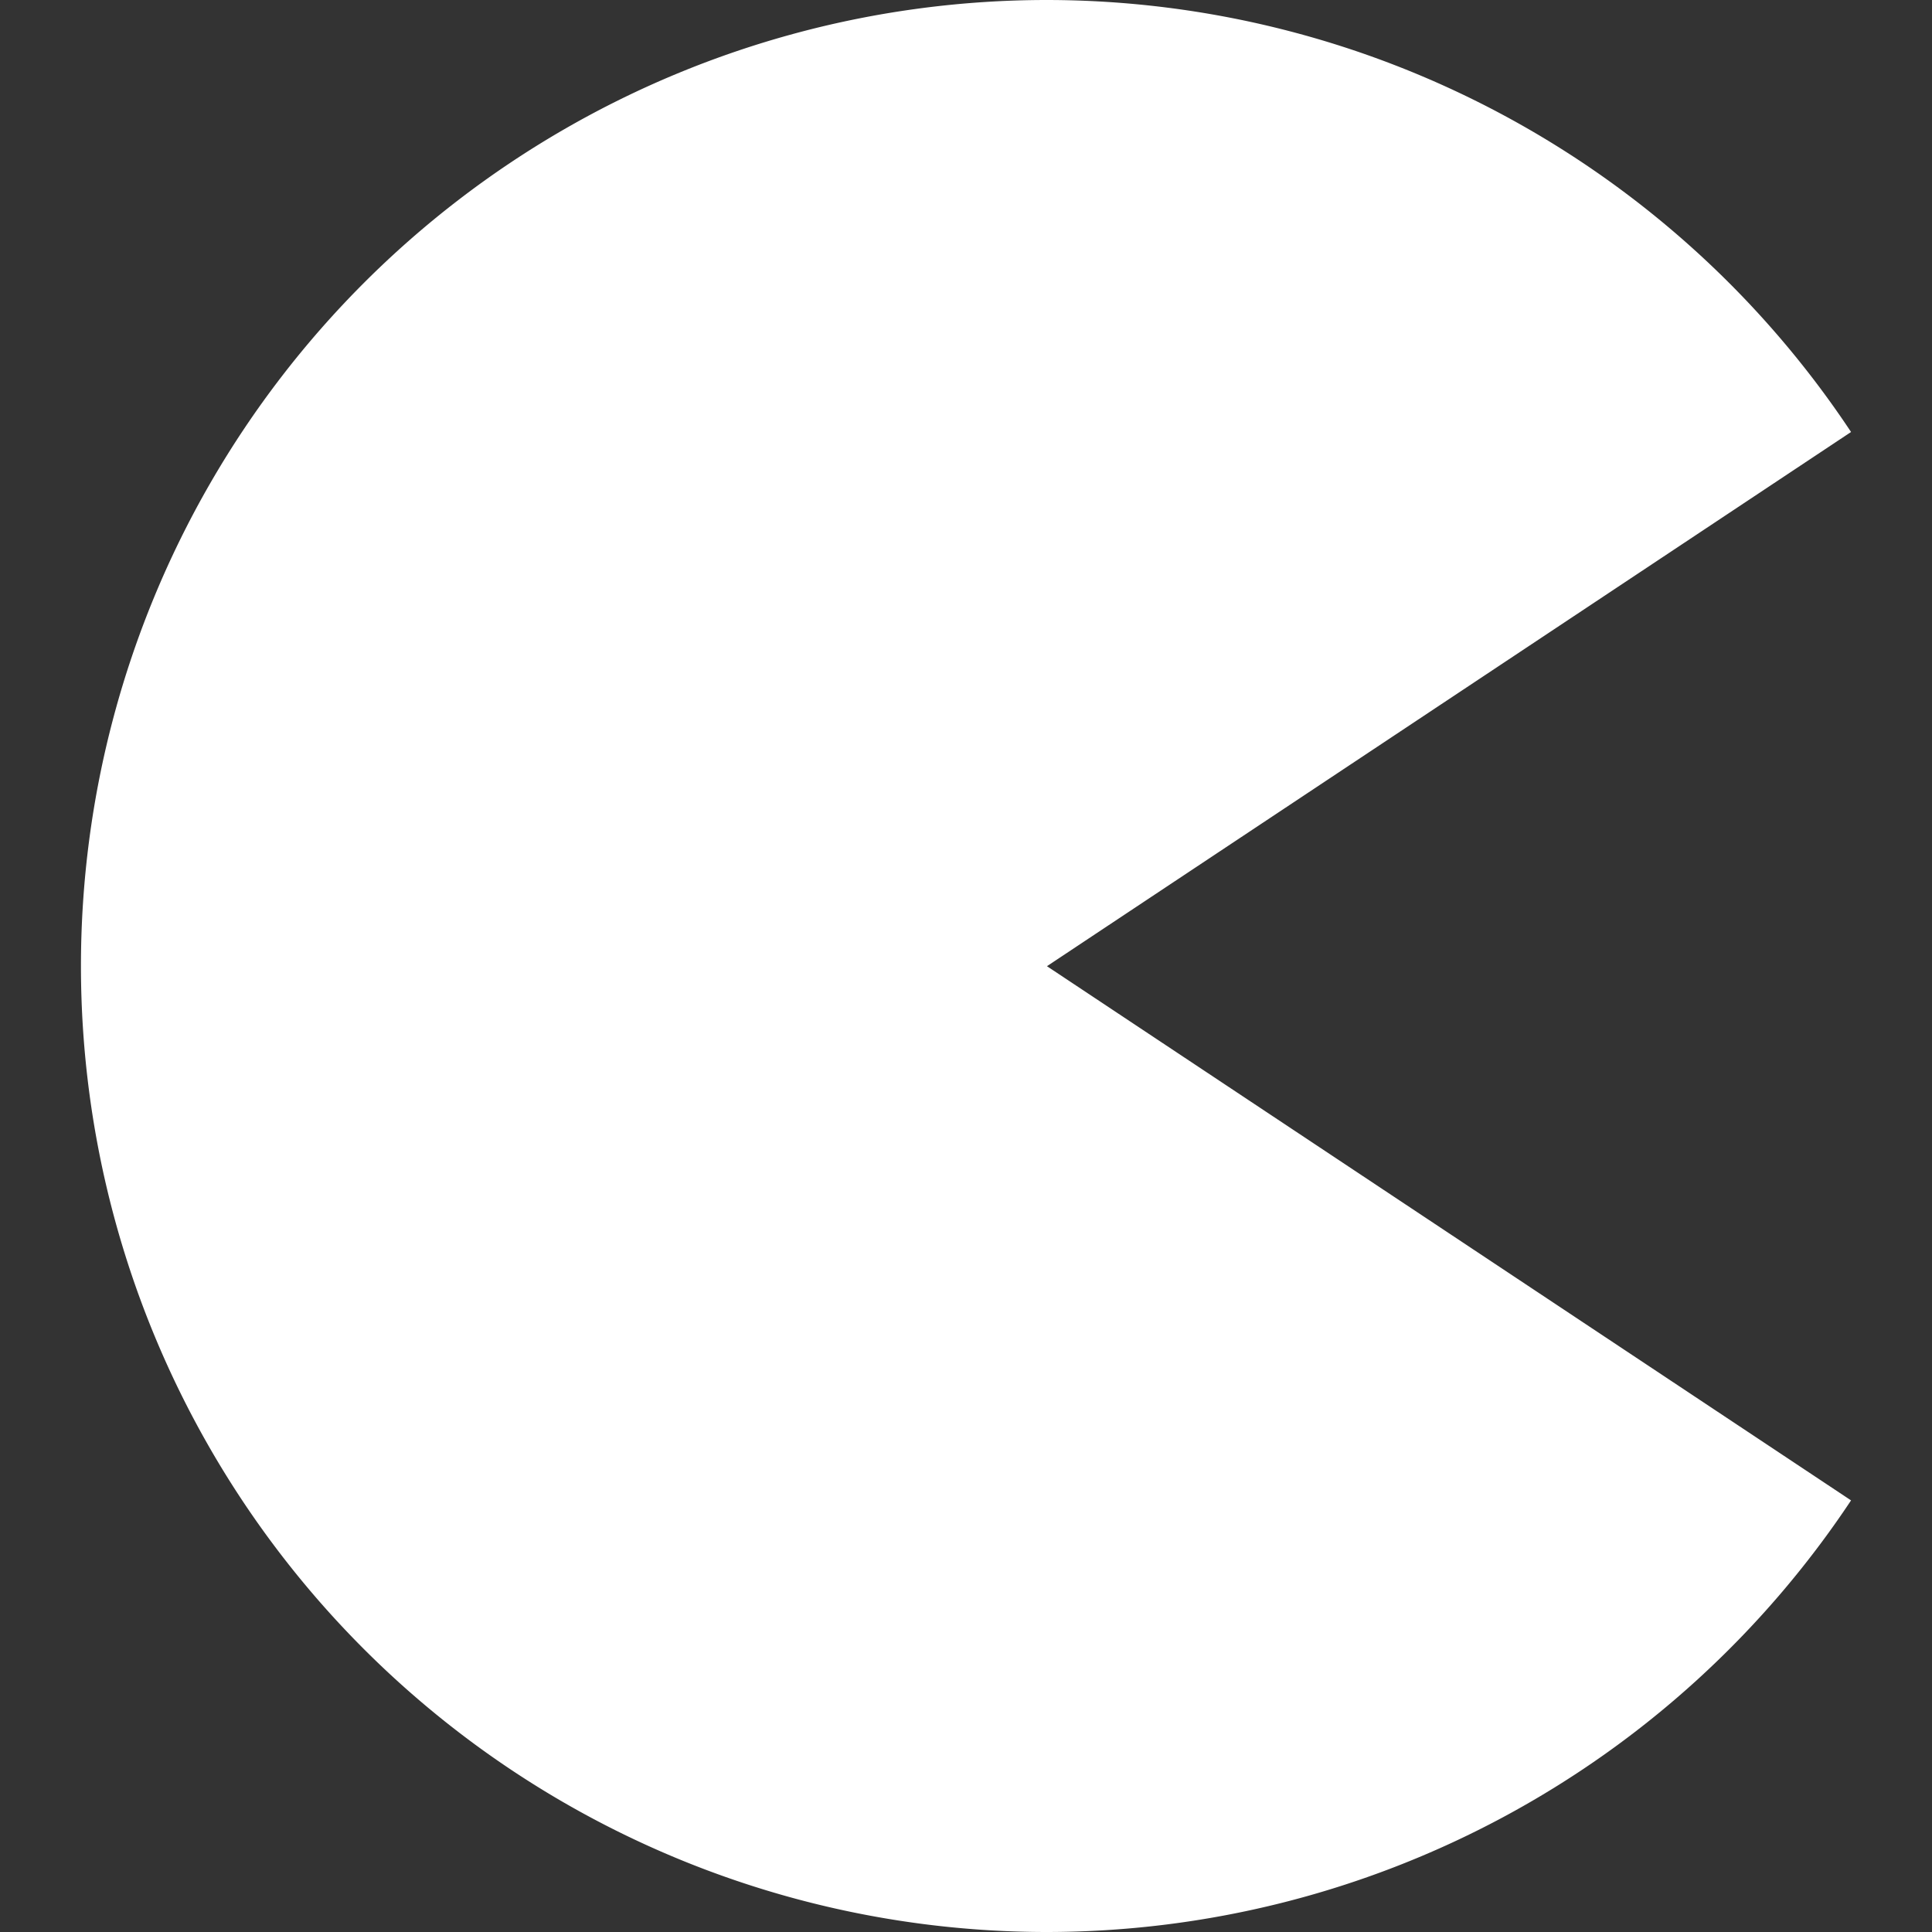 <?xml version="1.0" encoding="UTF-8" standalone="no"?>
<!-- Created with Inkscape (http://www.inkscape.org/) -->

<svg
   xmlns:dc="http://purl.org/dc/elements/1.1/"
   xmlns:cc="http://creativecommons.org/ns#"
   xmlns:rdf="http://www.w3.org/1999/02/22-rdf-syntax-ns#"
   xmlns:svg="http://www.w3.org/2000/svg"
   xmlns="http://www.w3.org/2000/svg"
   xmlns:sodipodi="http://sodipodi.sourceforge.net/DTD/sodipodi-0.dtd"
   xmlns:inkscape="http://www.inkscape.org/namespaces/inkscape"
   width="10mm"
   height="10mm"
   viewBox="0 0 10 10"
   version="1.1"
   id="svg8"
   inkscape:version="0.92.1 r15371"
   sodipodi:docname="image.svg">
  <rect x="0" y="0" width="10" height="10" fill="#333333" stroke="none"/>
  <defs
     id="defs2" />
  <sodipodi:namedview
     id="base"
     pagecolor="#ffffff"
     bordercolor="#666666"
     borderopacity="1.0"
     inkscape:pageopacity="0.0"
     inkscape:pageshadow="2"
     inkscape:zoom="3.959798"
     inkscape:cx="33.380977"
     inkscape:cy="18.13146"
     inkscape:document-units="mm"
     inkscape:current-layer="layer1"
     showgrid="false"
     inkscape:window-width="1920"
     inkscape:window-height="1001"
     inkscape:window-x="-9"
     inkscape:window-y="-9"
     inkscape:window-maximized="1"
     inkscape:pagecheckerboard="true"
     inkscape:snap-page="true"
     inkscape:snap-bbox="true"
     inkscape:bbox-nodes="false"
     inkscape:snap-bbox-midpoints="true"
     inkscape:snap-center="true"
     inkscape:snap-global="false" />
  <g
     inkscape:label="Layer 1"
     inkscape:groupmode="layer"
     id="layer1"
     transform="translate(0,-287)">
    <path
       style="opacity:1;fill:#ffffff;fill-opacity:1;stroke:none;stroke-width:7;stroke-linecap:round;stroke-linejoin:miter;stroke-miterlimit:4;stroke-dasharray:84, 7;stroke-dashoffset:261.921;stroke-opacity:1"
       d="m 5.419,287 a 5,5 0 0 0 -5,5 5,5 0 0 0 5,5 5,5 0 0 0 4.162,-2.234 l -4.162,-2.765 4.162,-2.765 A 5,5 0 0 0 5.419,287 Z"
       id="path4487"
       inkscape:connector-curvature="0" />
    <g
       id="g4573">
      <path
         inkscape:connector-curvature="0"
         id="path4495"
         d="m 8.469,297.796 v 9.764"
         style="fill:none;stroke:#ffffff;stroke-width:1.865;stroke-linecap:butt;stroke-linejoin:miter;stroke-miterlimit:4;stroke-dasharray:none;stroke-opacity:1" />
      <path
         inkscape:connector-curvature="0"
         id="path4497"
         d="m 5,299.154 v 7.047"
         style="fill:none;stroke:#ffffff;stroke-width:1.865;stroke-linecap:butt;stroke-linejoin:miter;stroke-miterlimit:4;stroke-dasharray:none;stroke-opacity:1" />
      <path
         inkscape:connector-curvature="0"
         id="path4499"
         d="m 1.531,301.065 v 3.226"
         style="fill:none;stroke:#ffffff;stroke-width:1.865;stroke-linecap:butt;stroke-linejoin:miter;stroke-miterlimit:4;stroke-dasharray:none;stroke-opacity:1" />
    </g>
    <g
       id="g4568"
       transform="translate(0,-21.916)">
      <path
         inkscape:connector-curvature="0"
         id="path4495-4"
         d="M 8.181,295.469 H 1.819"
         style="fill:none;stroke:#ffffff;stroke-width:1.865;stroke-linecap:butt;stroke-linejoin:miter;stroke-miterlimit:4;stroke-dasharray:none;stroke-opacity:1" />
      <path
         inkscape:connector-curvature="0"
         id="path4495-4-1"
         d="M 8.181,292 H 1.819"
         style="fill:none;stroke:#ffffff;stroke-width:1.865;stroke-linecap:butt;stroke-linejoin:miter;stroke-miterlimit:4;stroke-dasharray:none;stroke-opacity:1" />
      <path
         inkscape:connector-curvature="0"
         id="path4495-4-0"
         d="M 8.181,288.531 H 1.819"
         style="fill:none;stroke:#ffffff;stroke-width:1.865;stroke-linecap:butt;stroke-linejoin:miter;stroke-miterlimit:4;stroke-dasharray:none;stroke-opacity:1" />
    </g>
  </g>
</svg>
